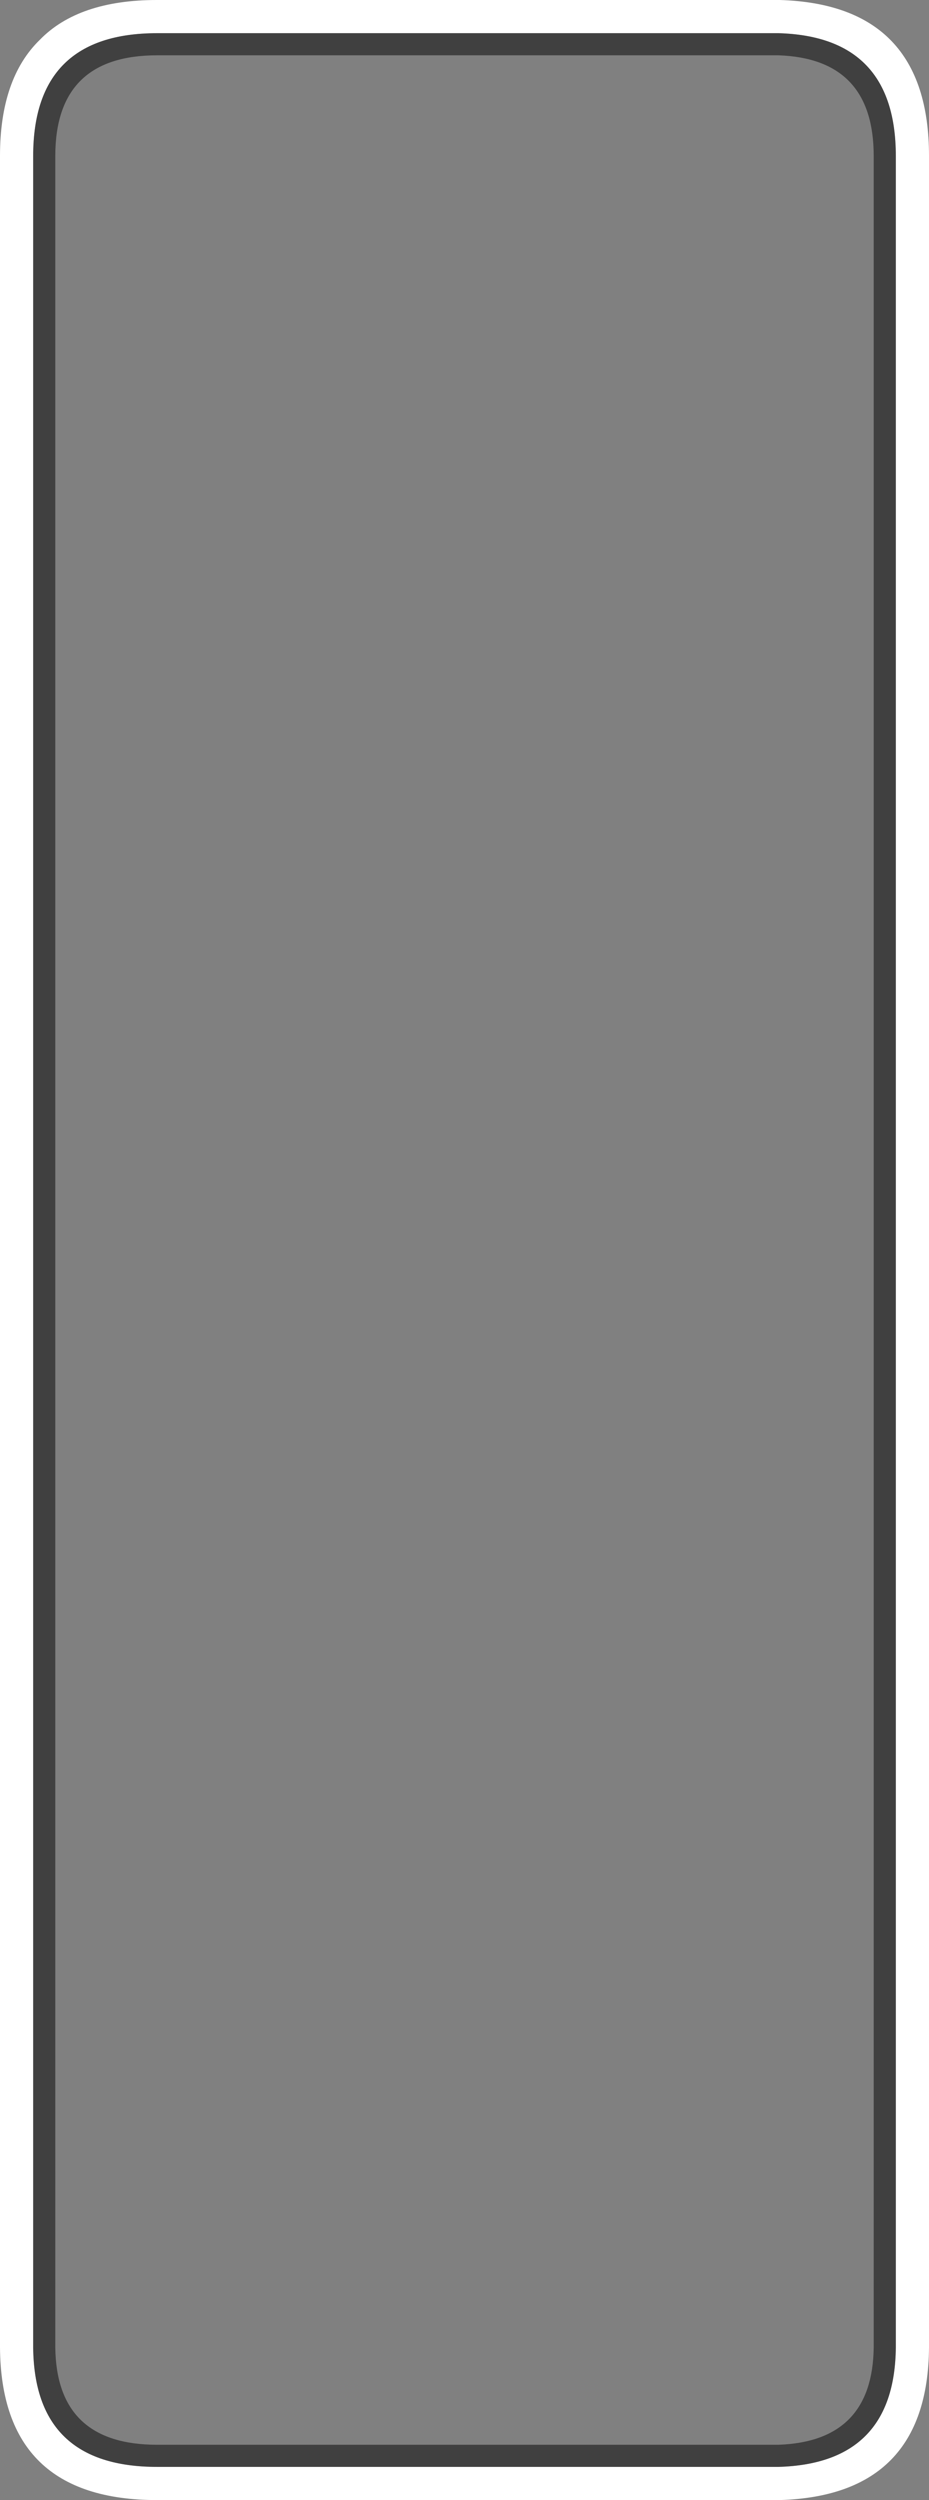 <?xml version="1.0" encoding="UTF-8" standalone="no"?>
<svg xmlns:ffdec="https://www.free-decompiler.com/flash" xmlns:xlink="http://www.w3.org/1999/xlink" ffdec:objectType="shape" height="113.0px" width="42.0px" xmlns="http://www.w3.org/2000/svg">
  <rect width="100%" height="100%" fill="#808080" stroke="none"/>
  <g transform="matrix(1.0, 0.0, 0.0, 1.0, 1.5, 1.5)">
    <path d="M33.7 -1.5 L33.75 -1.5 Q40.5 -1.3 40.5 5.55 L40.5 102.3 40.5 104.6 Q40.45 111.3 33.75 111.5 L33.7 111.5 33.0 111.5 5.6 111.5 Q-1.45 111.5 -1.5 104.6 L-1.5 102.3 -1.5 5.55 Q-1.5 2.05 0.3 0.3 2.05 -1.5 5.6 -1.5 L33.0 -1.5 33.7 -1.5 M33.0 0.0 L5.6 0.0 Q0.0 0.0 0.0 5.55 L0.0 102.3 0.0 104.6 Q0.05 110.0 5.6 110.0 L33.0 110.0 33.7 110.0 Q38.95 109.85 39.0 104.6 L39.0 102.3 39.0 5.55 Q39.0 0.15 33.7 0.0 L33.0 0.0" fill="#ffffff" fill-rule="evenodd" stroke="none"/>
    <path d="M5.6 1.0 Q1.0 1.0 1.0 5.55 L1.0 102.3 1.0 104.6 Q1.05 109.0 5.6 109.0 L33.0 109.0 33.7 109.0 Q37.95 108.85 38.0 104.6 L38.0 102.3 38.0 5.55 Q38.0 1.15 33.7 1.0 L33.0 1.0 5.6 1.0 M33.0 0.0 L33.7 0.0 Q39.0 0.15 39.0 5.55 L39.0 102.3 39.0 104.6 Q38.95 109.85 33.7 110.0 L33.0 110.0 5.6 110.0 Q0.05 110.0 0.0 104.6 L0.0 102.3 0.0 5.55 Q0.0 0.0 5.6 0.0 L33.0 0.0" fill="#000000" fill-opacity="0.502" fill-rule="evenodd" stroke="none"/>
    <path d="M5.6 1.0 L33.0 1.0 33.7 1.0 Q38.0 1.15 38.0 5.55 L38.0 102.3 38.0 104.6 Q37.95 108.85 33.7 109.0 L33.0 109.0 5.6 109.0 Q1.05 109.0 1.0 104.6 L1.0 102.3 1.0 5.55 Q1.0 1.0 5.6 1.0" fill="#00ffff" fill-opacity="0.0" fill-rule="evenodd" stroke="none"/>
  </g>
</svg>
